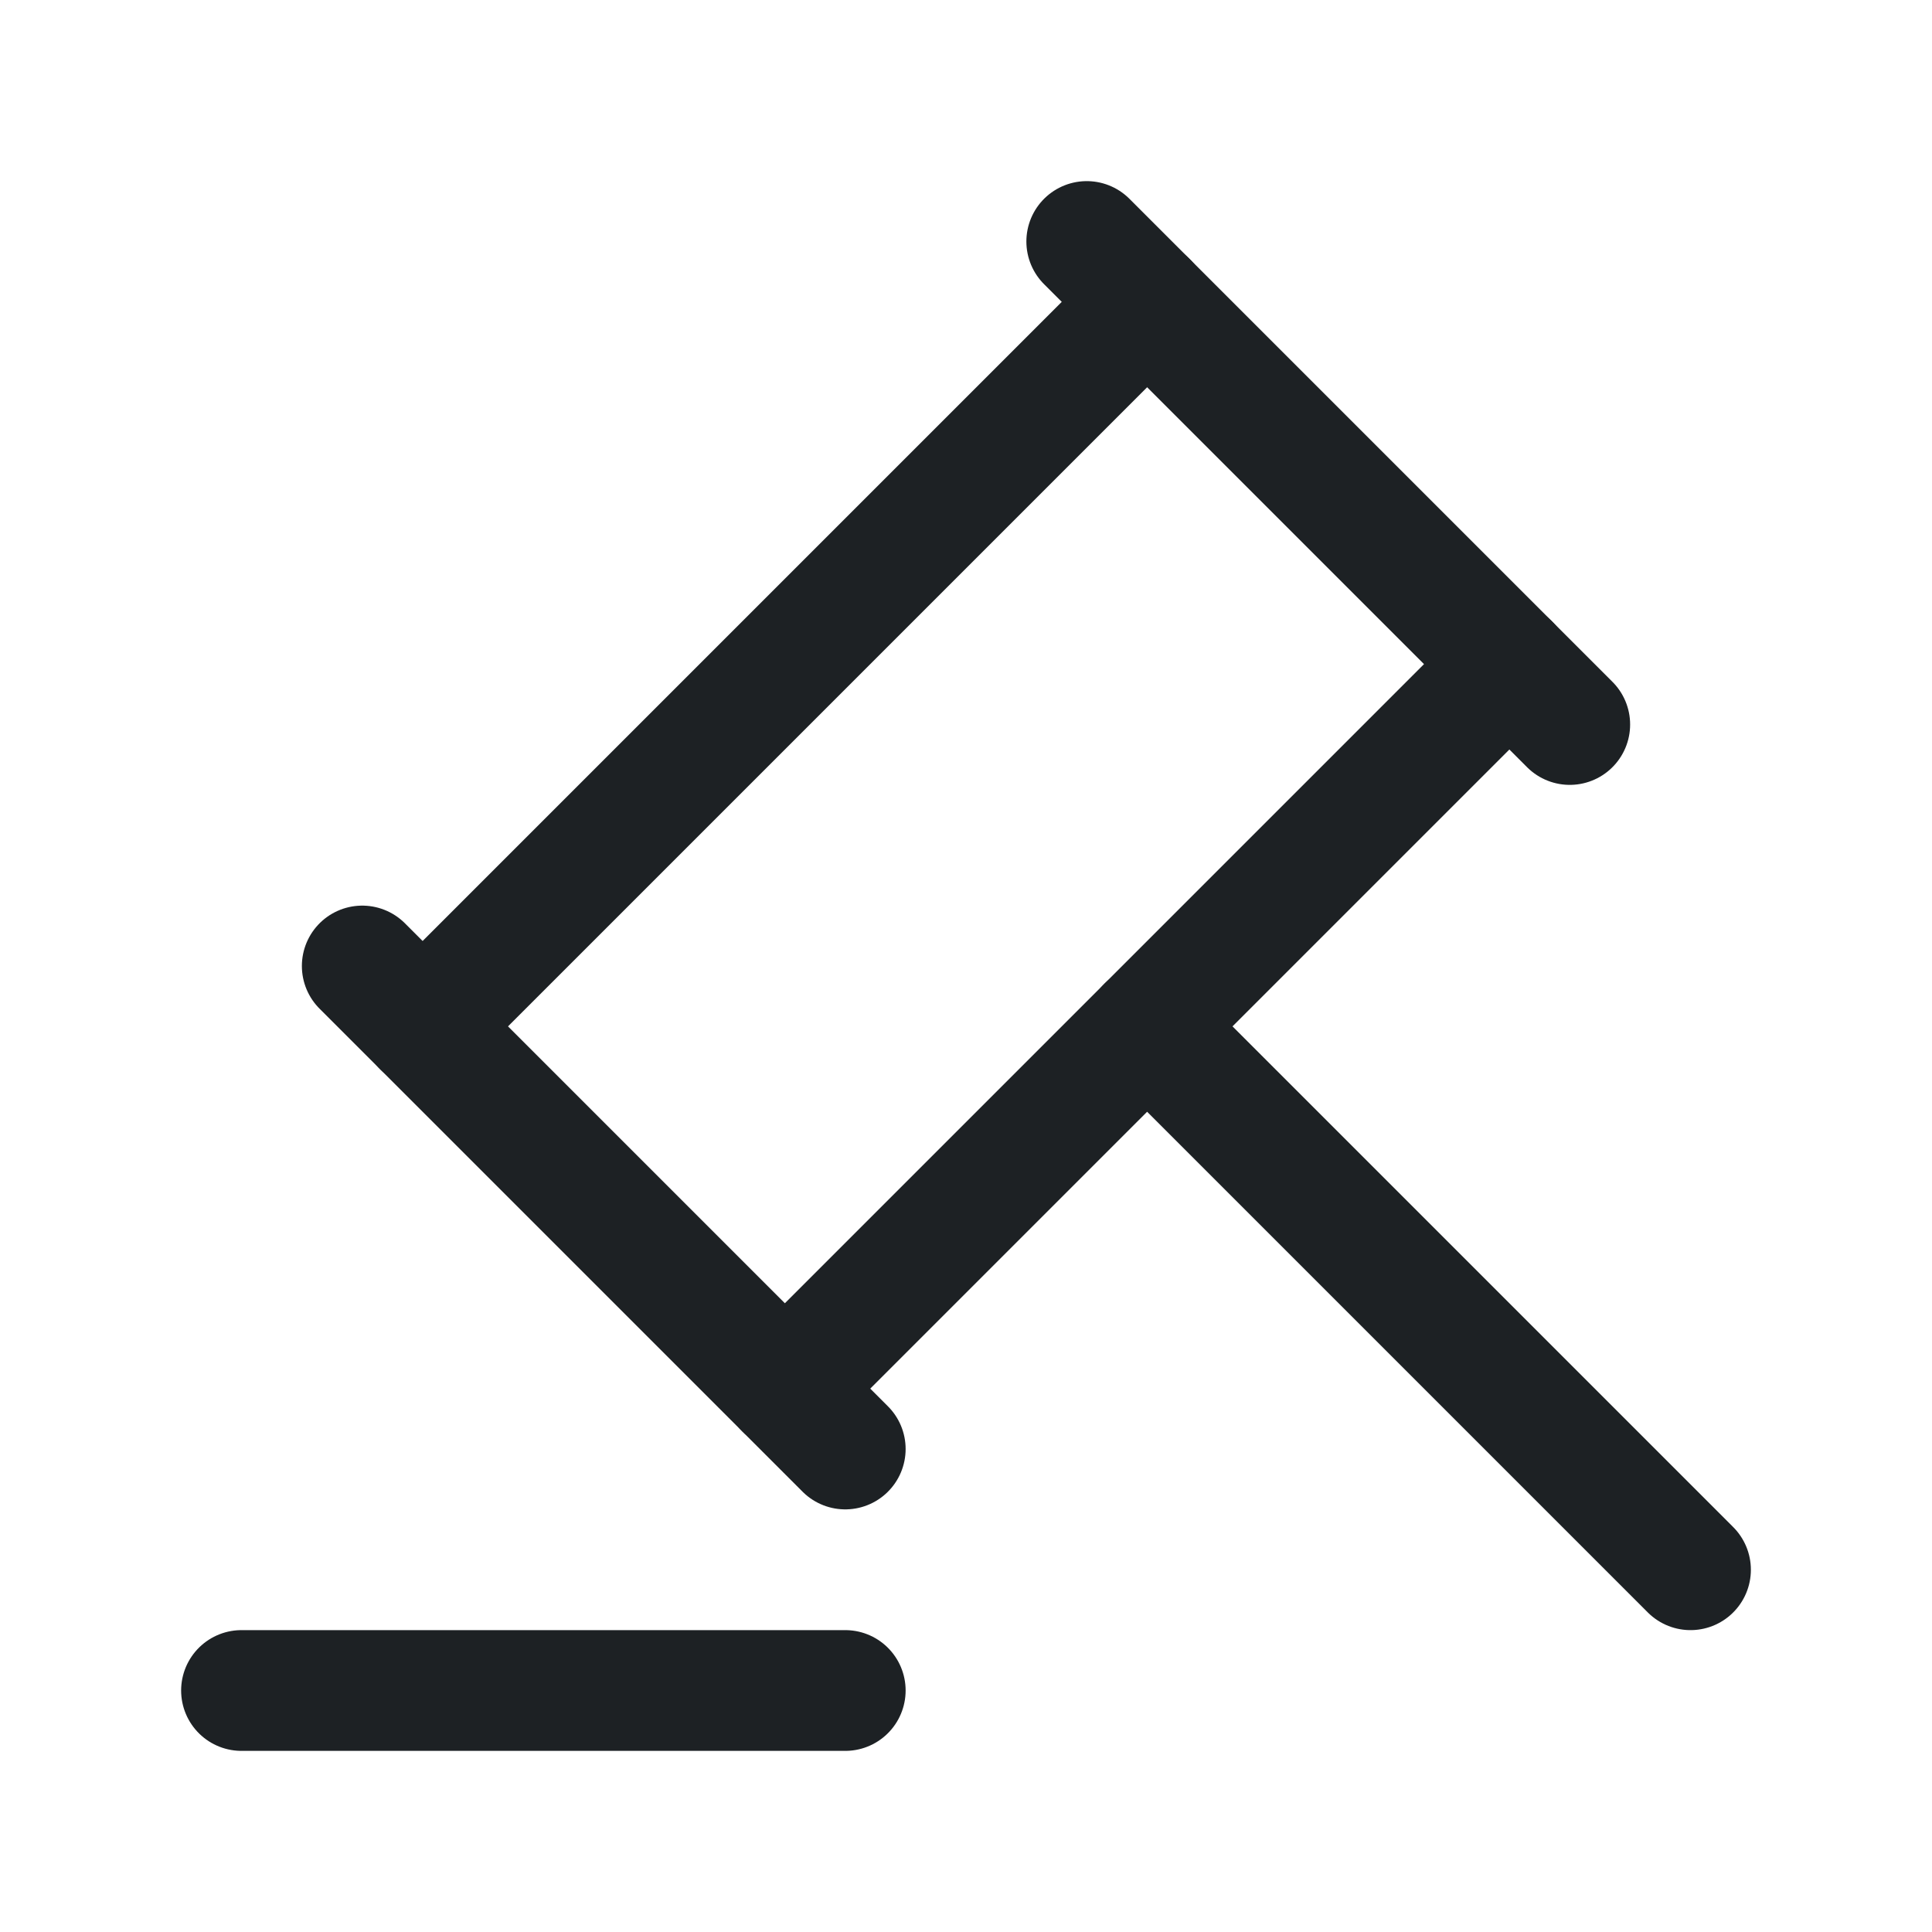 <svg width="16" height="16" viewBox="0 0 16 16" fill="none" xmlns="http://www.w3.org/2000/svg">
<path d="M14 13L9.5 8.5" stroke="#1D2124" stroke-linecap="round"/>
<path d="M7 12L3 8" stroke="#1D2124" stroke-linecap="round"/>
<path d="M6.5 11.5L12.5 5.5" stroke="#1D2124" stroke-linecap="round"/>
<path d="M9 2L13 6" stroke="#1D2124" stroke-linecap="round"/>
<path d="M9.5 2.5L3.5 8.5" stroke="#1D2124" stroke-linecap="round"/>
<path d="M2 14L7 14" stroke="#1D2124" stroke-linecap="round"/>
</svg>
